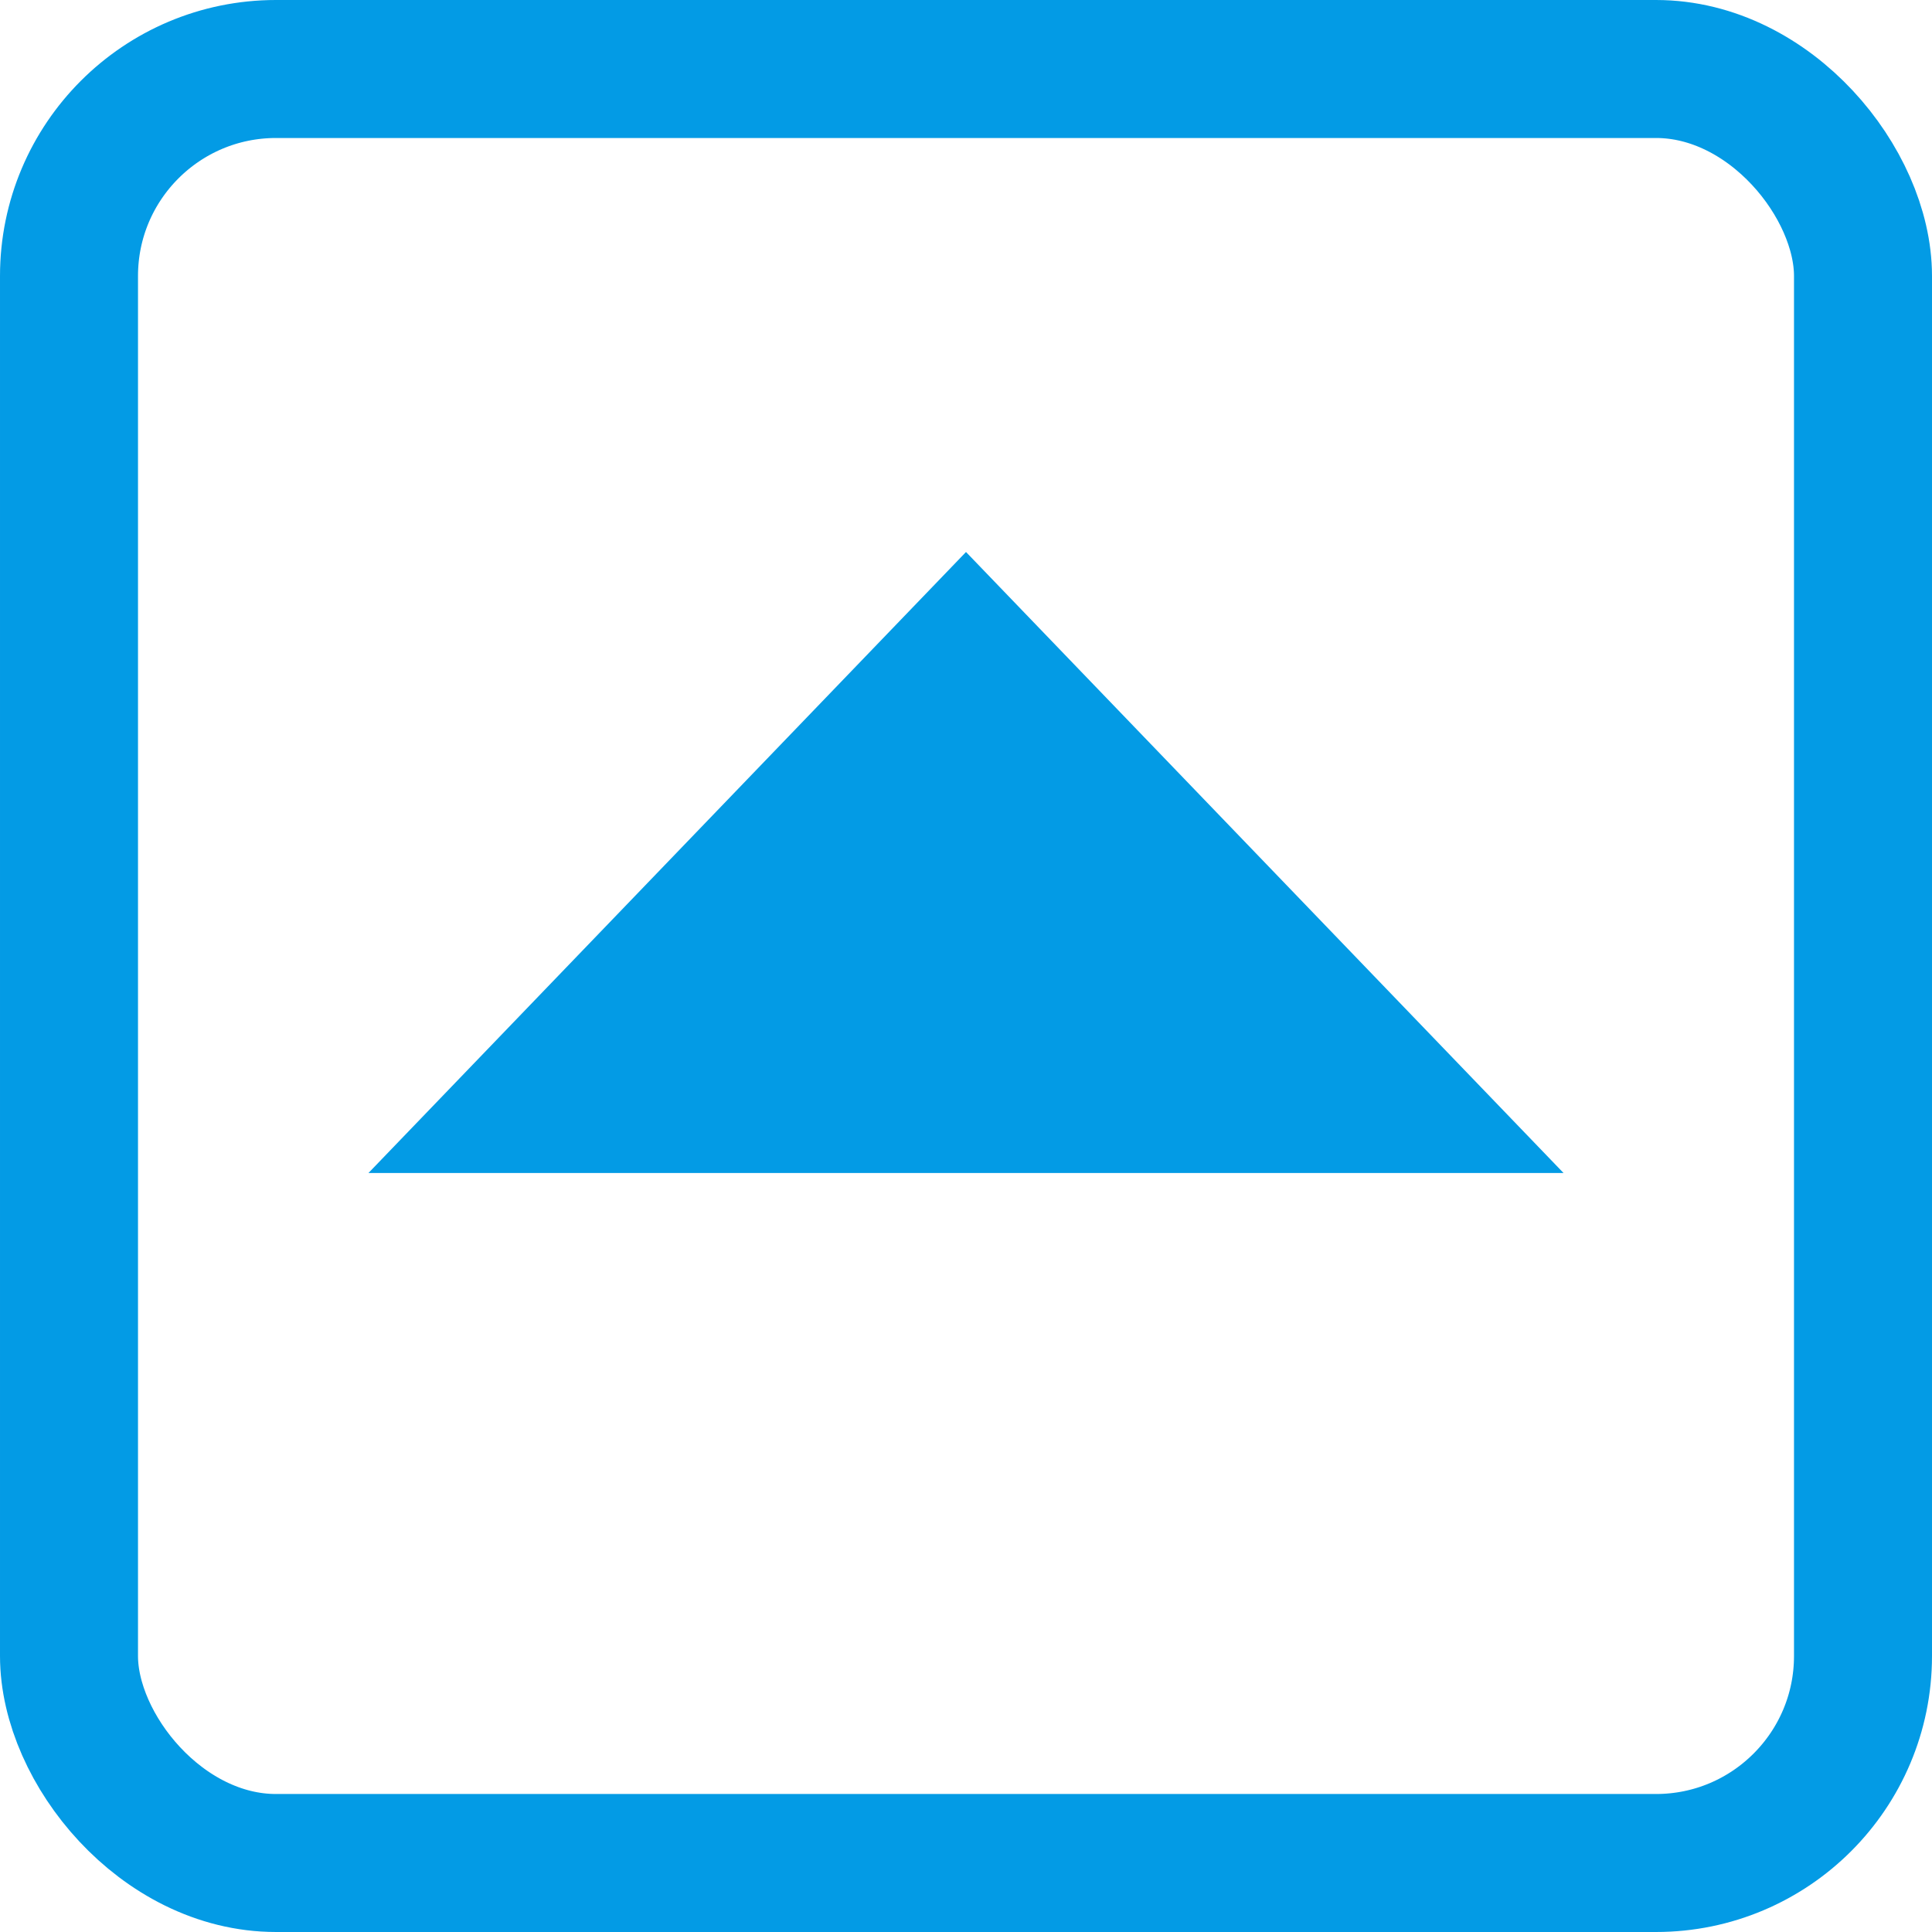 <svg width="14" height="14" viewBox="0 0 14 14" fill="none" xmlns="http://www.w3.org/2000/svg">
<path d="M7 4L11.33 8.5H2.67L7 4Z" fill="#039BE5"/>
<rect x="0.5" y="0.5" width="13" height="13" rx="1.5" stroke="#039BE5"/>
</svg>
